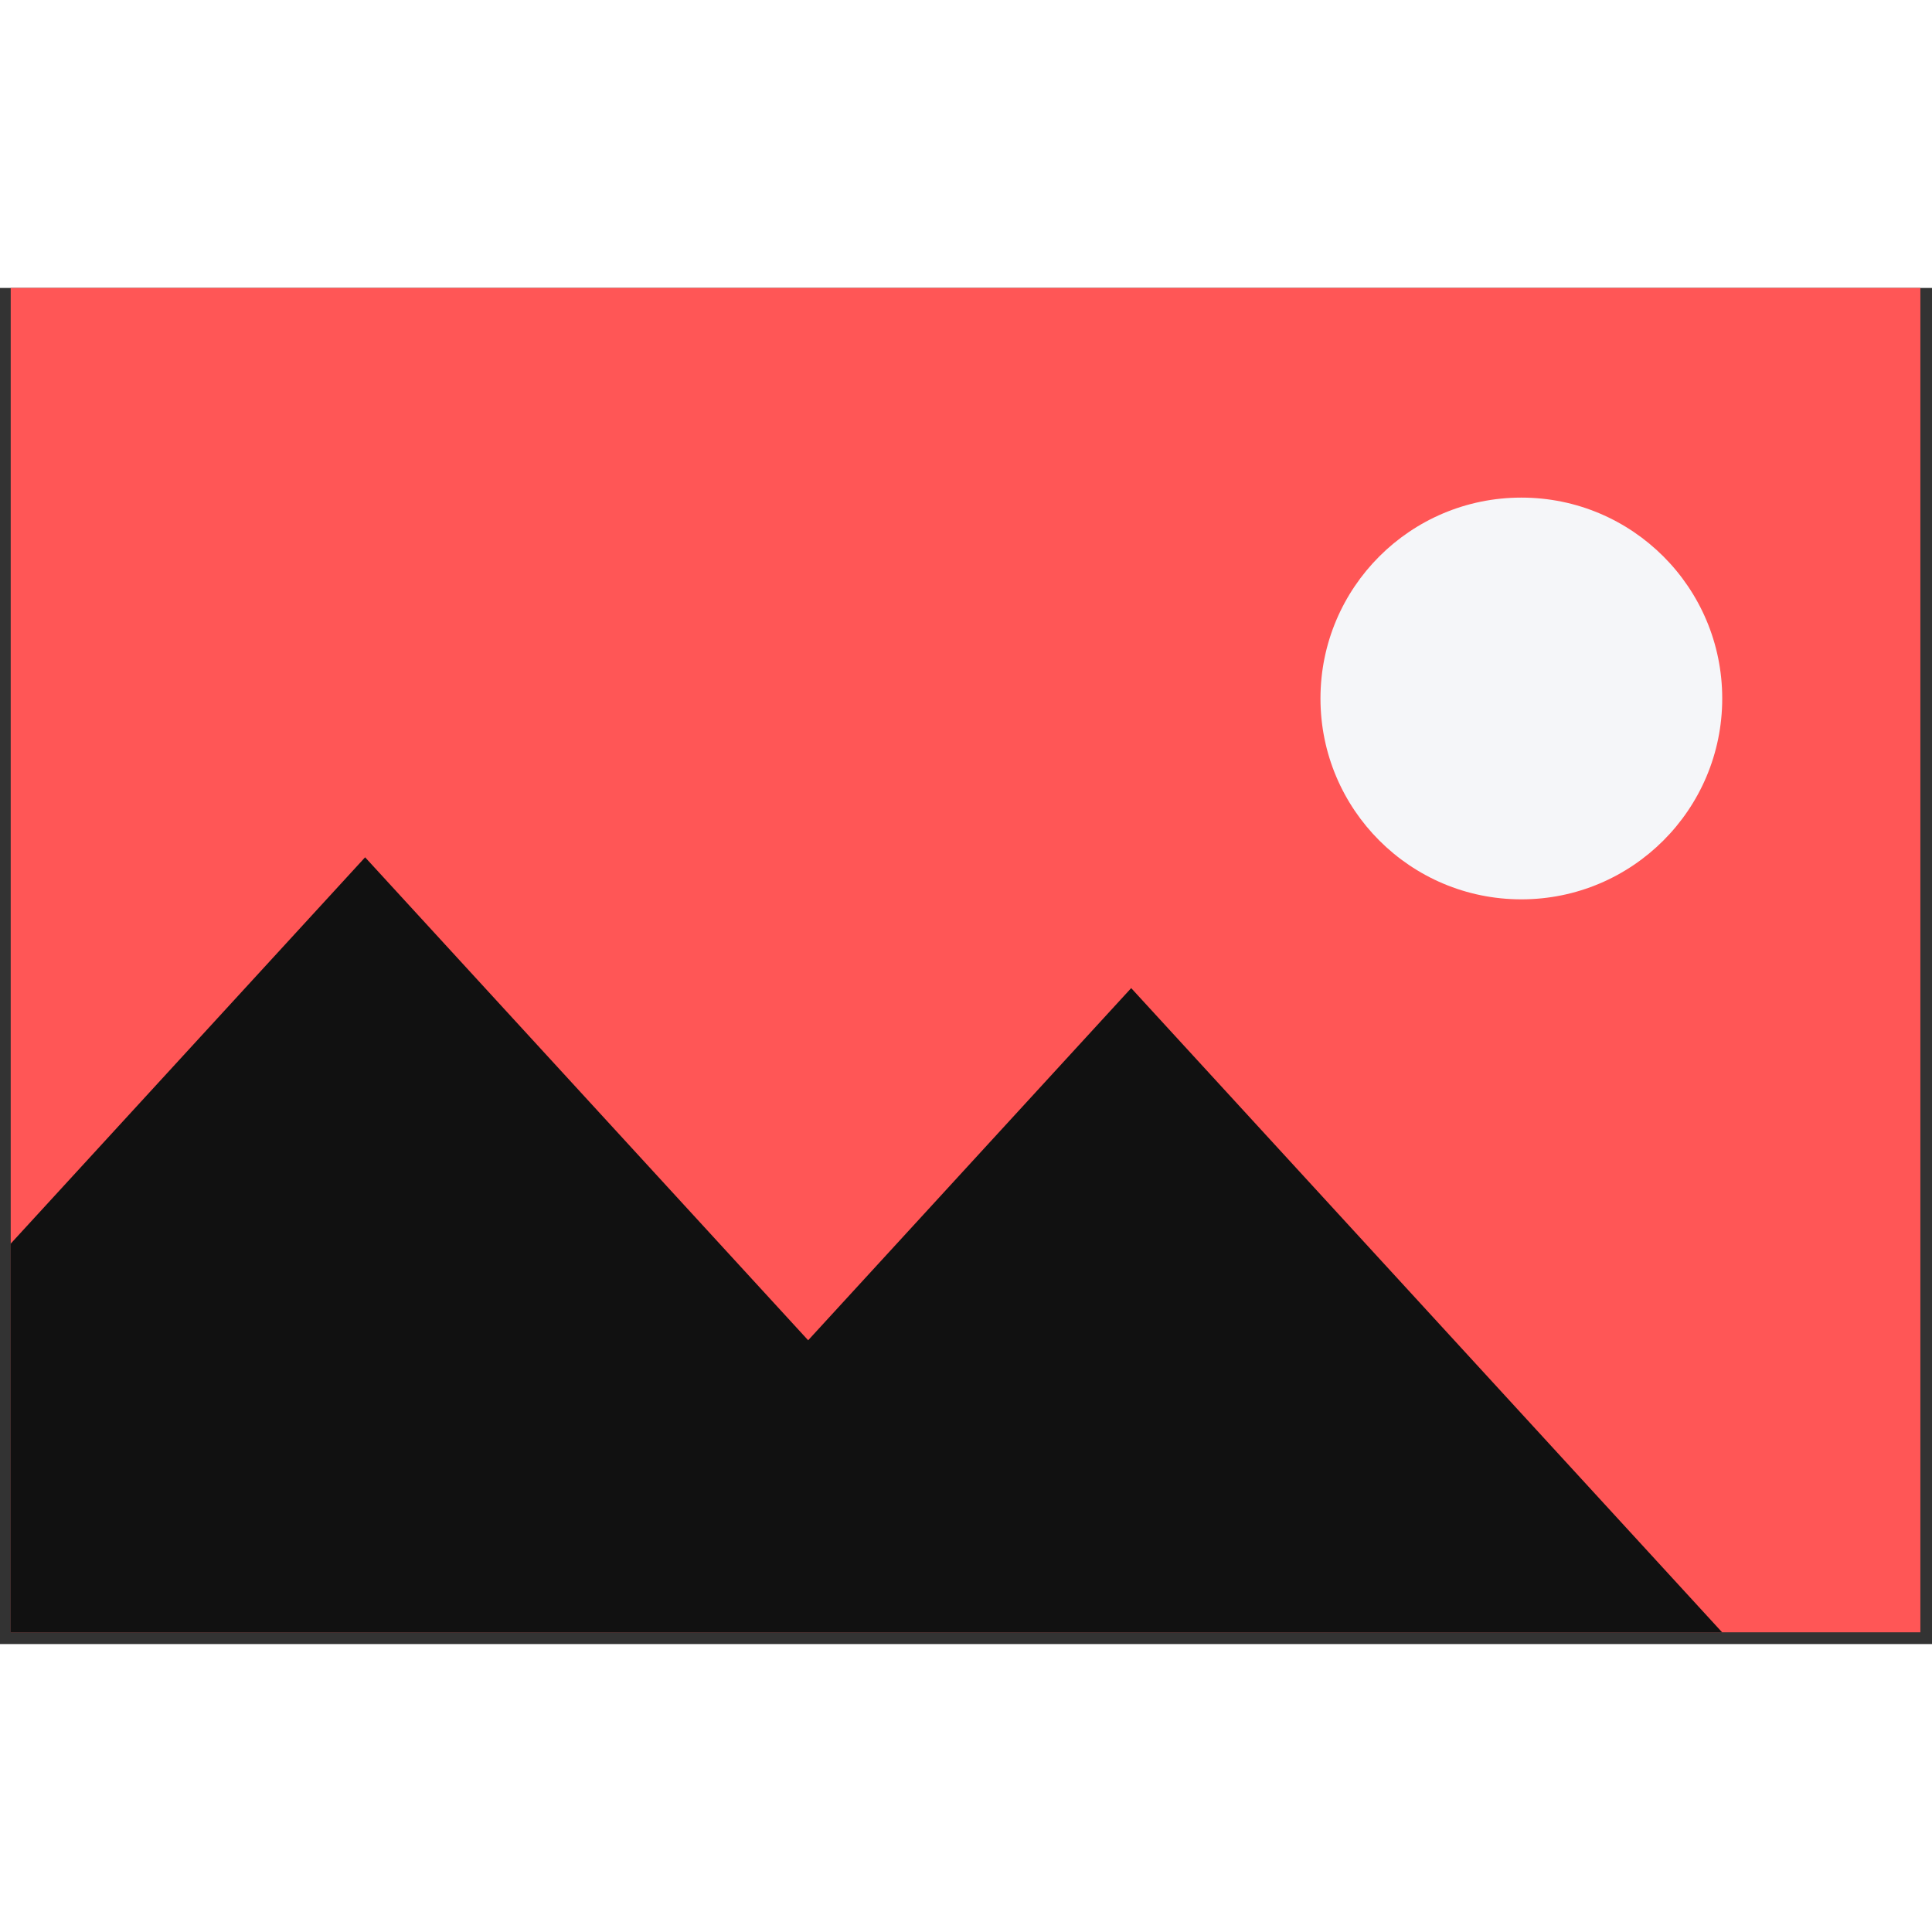 <svg width="24" height="24" viewBox="0 0 104 73" fill="none" xmlns="http://www.w3.org/2000/svg">
<rect x="0" y="0" width="104" height="73" fill="#333333" stroke="none"/>
<path d="M103.374 0H0.577V72.367H103.374V0Z" fill="#FF5656"/>
<path d="M81.894 32.912C87.867 32.912 92.708 28.071 92.708 22.099C92.708 16.127 87.867 11.286 81.894 11.286C75.922 11.286 71.081 16.127 71.081 22.099C71.081 28.071 75.922 32.912 81.894 32.912Z" fill="#F5F6F9"/>
<path fill-rule="evenodd" clip-rule="evenodd" d="M0.573 72.37H57.925L92.704 72.369L60.892 37.69L43.503 56.647L19.654 30.649L0.573 51.45V72.37Z" fill="#111111"/>
</svg>
